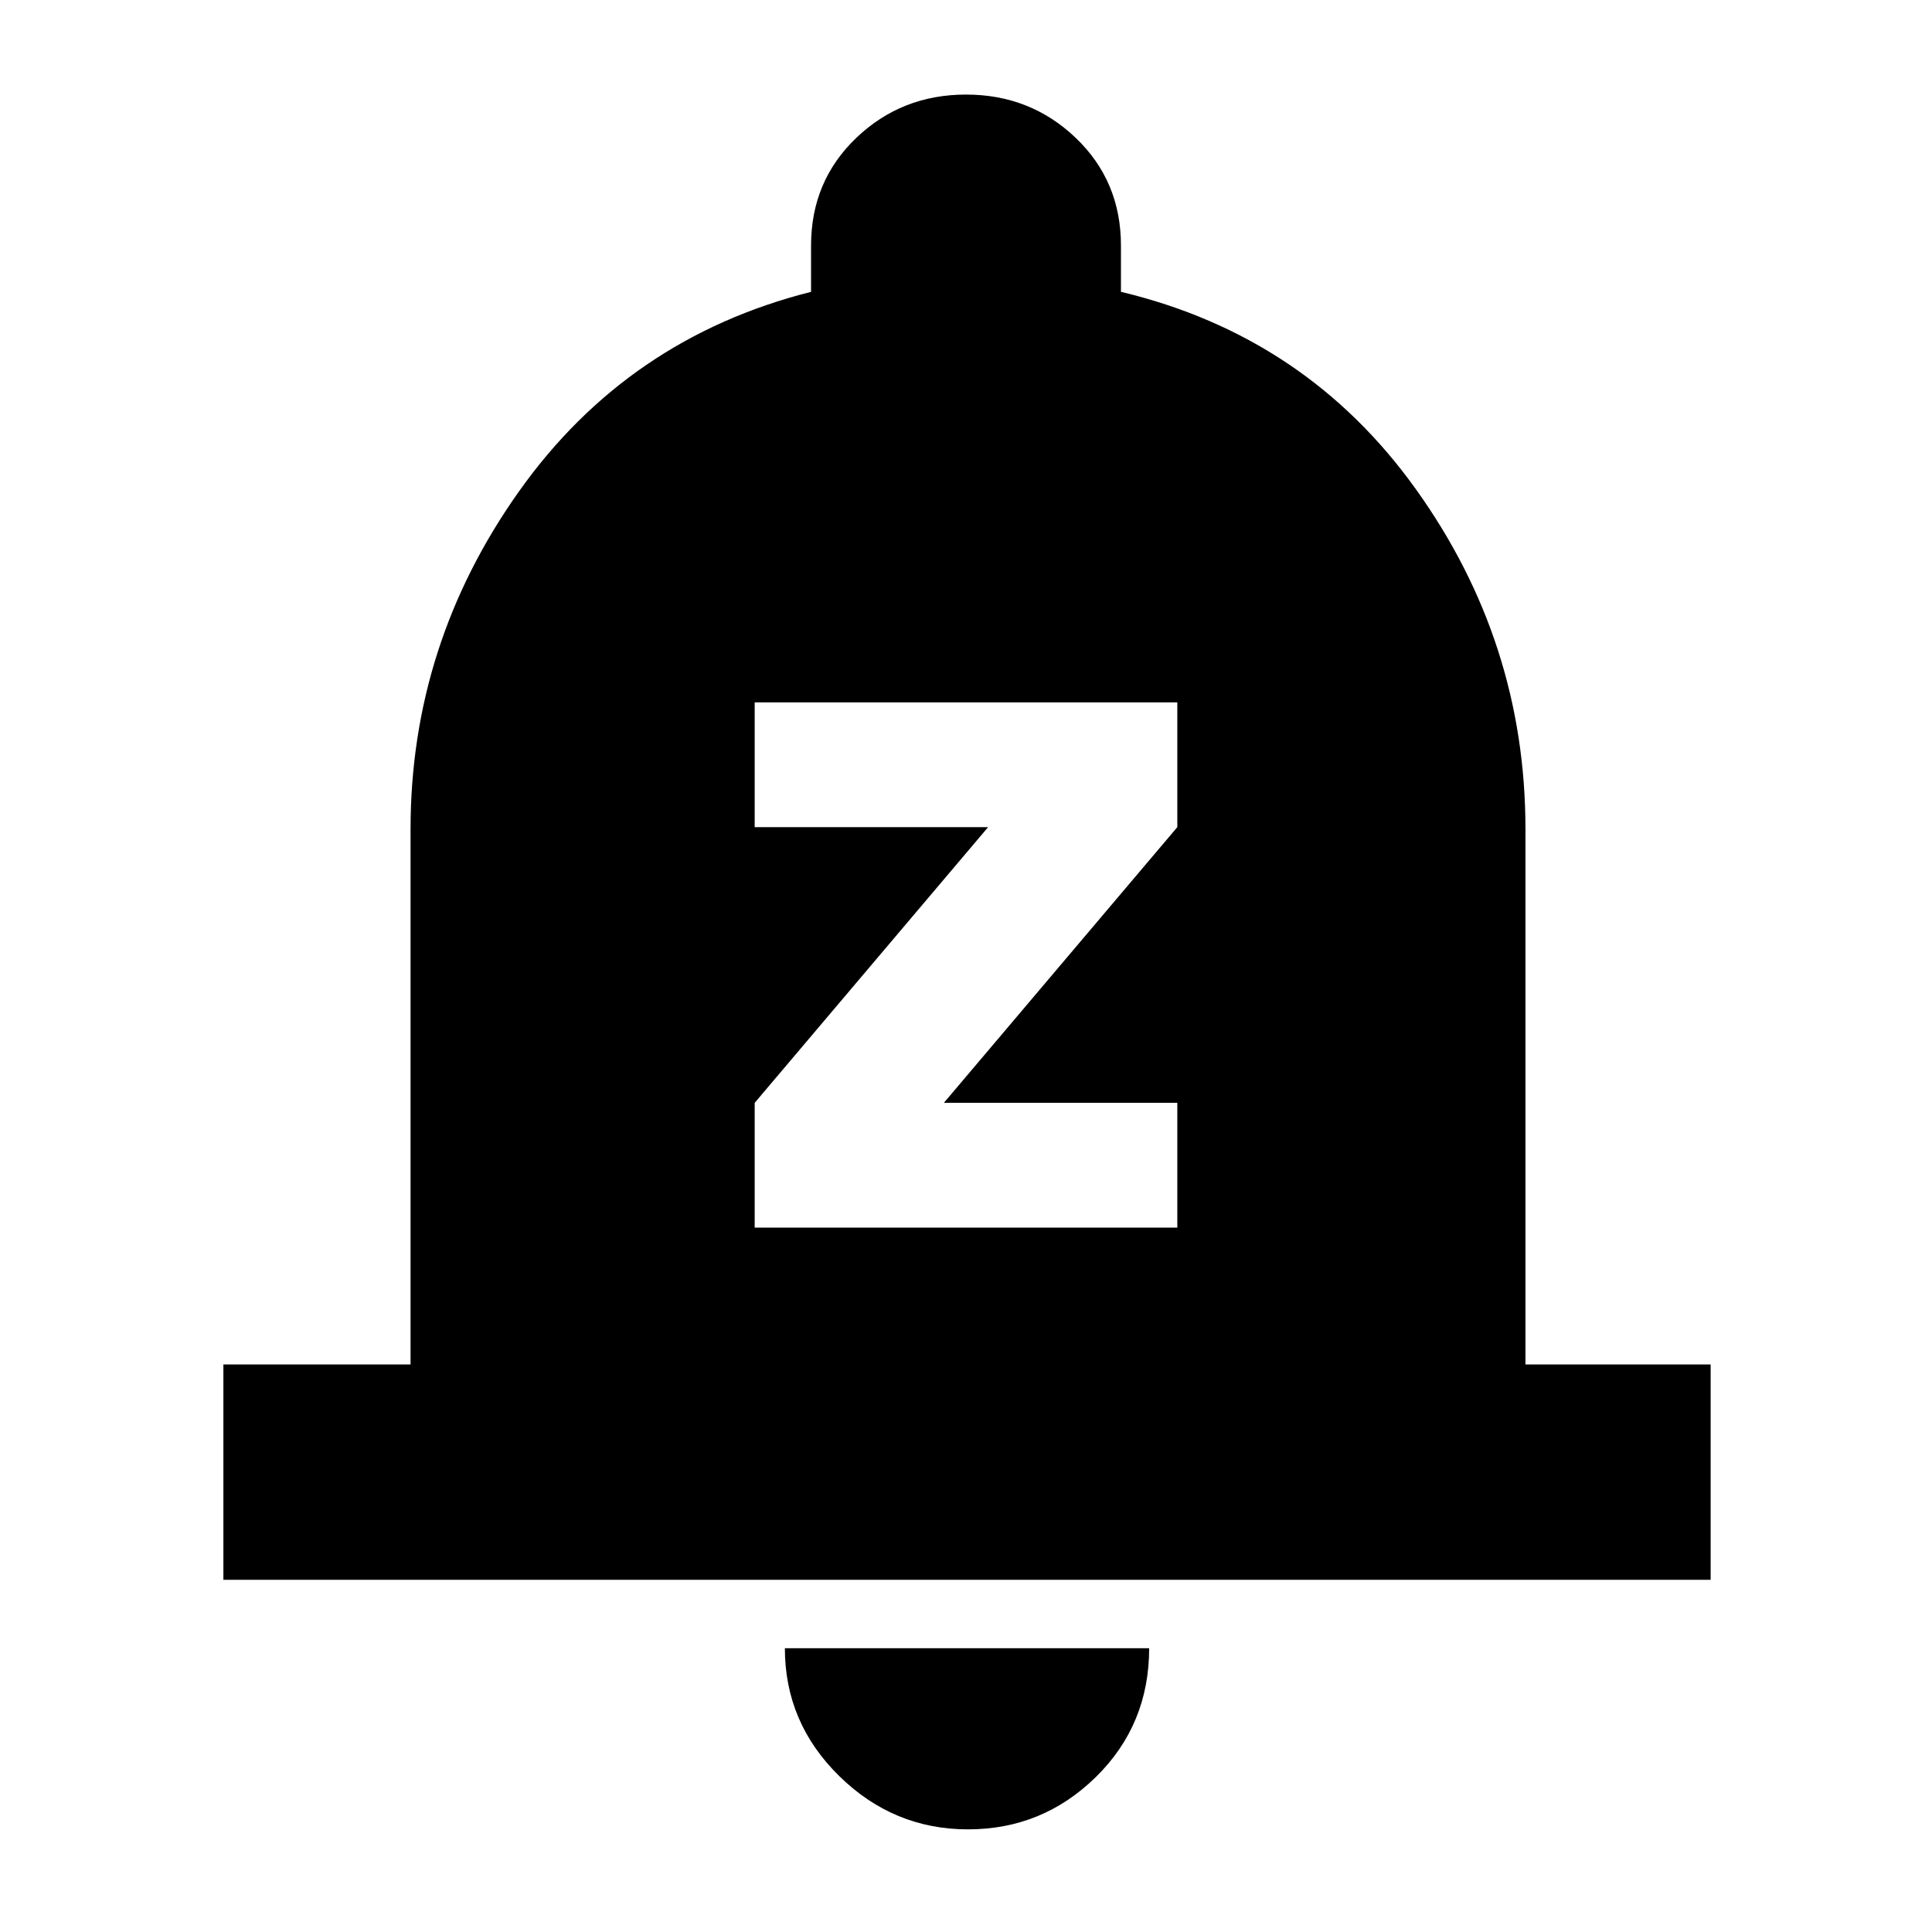 <svg xmlns="http://www.w3.org/2000/svg" height="40" width="40"><path d="M15.625 25.417h8.75v-2.584h-4.833l4.833-5.708v-2.583h-8.75v2.583h4.833l-4.833 5.708Zm-11 7.291V28.25H8.5V17.167q0-3.834 2.25-7Q13 7 16.792 6.042v-.959q0-1.333.937-2.229.938-.896 2.271-.896t2.271.896q.937.896.937 2.229v.959q3.834.916 6.104 4.083 2.271 3.167 2.271 7.042V28.25h3.834v4.458Zm15.417 5.167q-1.542 0-2.667-1.104-1.125-1.104-1.125-2.646h7.542q0 1.583-1.104 2.667-1.105 1.083-2.646 1.083Z"/></svg>
